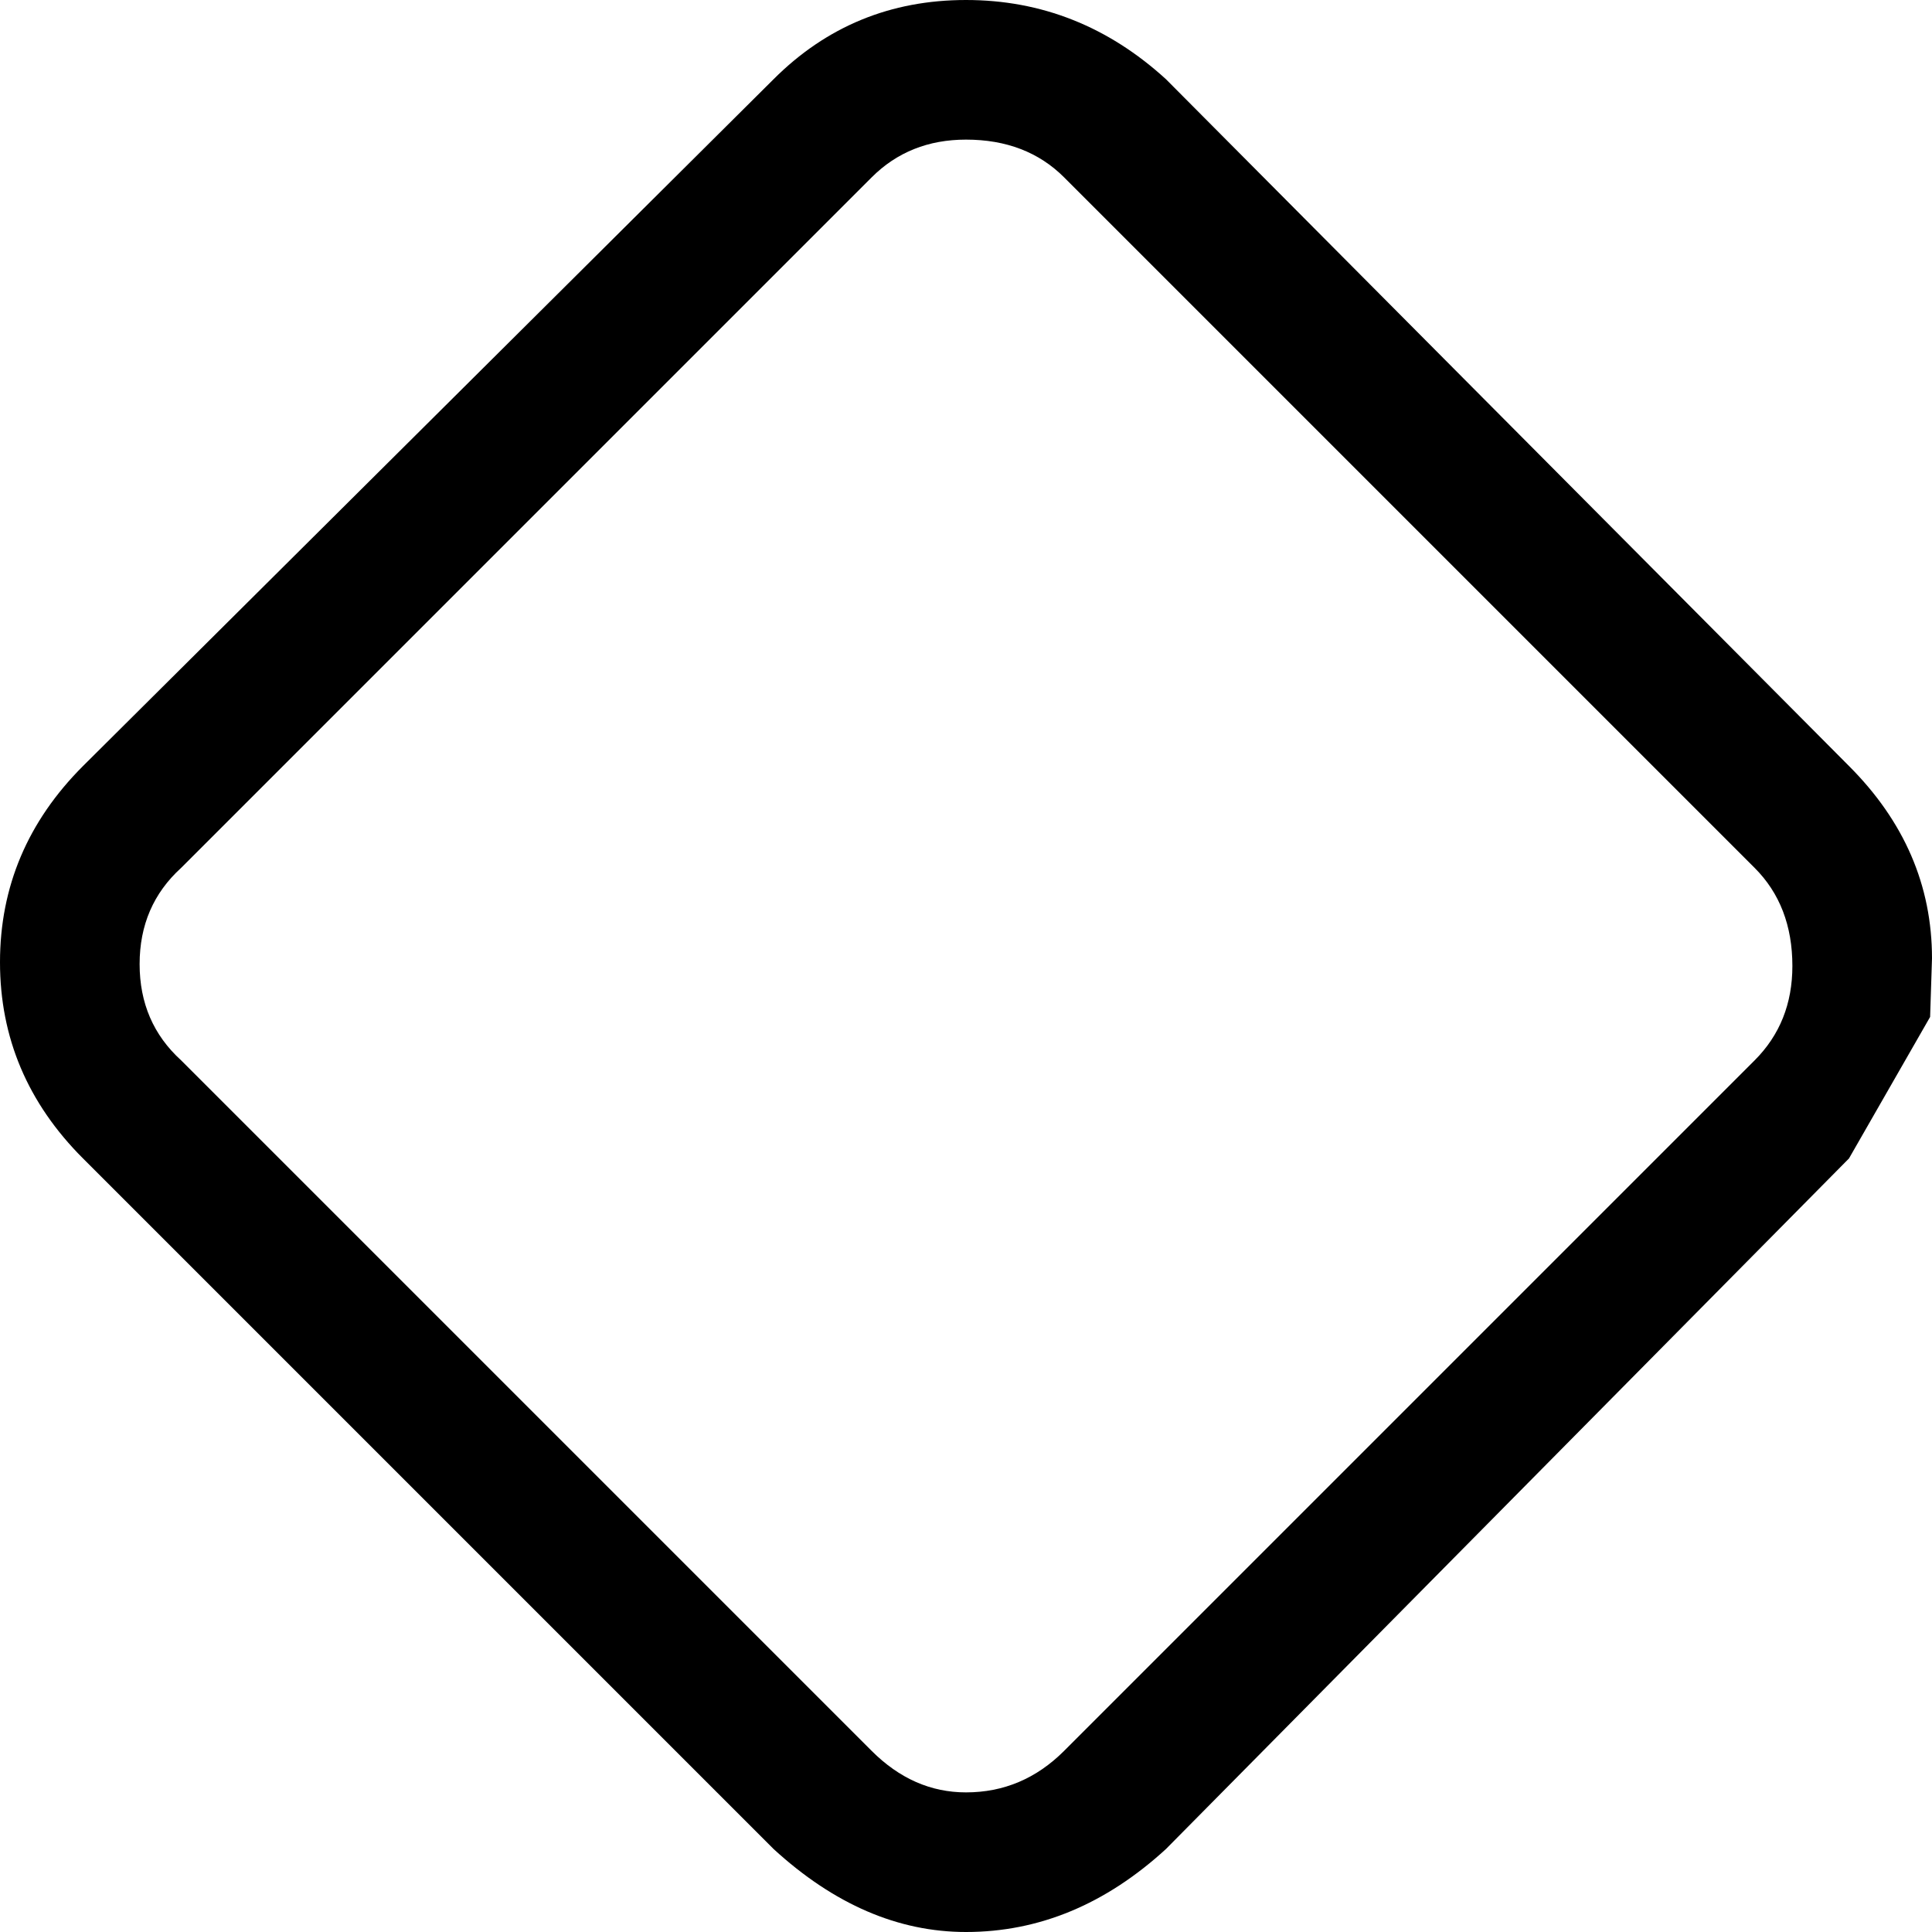 <svg xmlns="http://www.w3.org/2000/svg" viewBox="0 0 512 512">
	<path d="M490 203q22 22 22 51l-.5 15.5L490 307 309 490q-24 22-53 22-27 0-51-22L22 307Q0 285 0 255t22-52L205 21q21-21 51-21t53 21zm-25 78q10-10 10-25 0-16-10-26L282 47q-10-10-26-10-15 0-25 10L48 230q-11 10-11 25.5T48 281l183 183q11 11 25 11 15 0 26-11z"/>
</svg>